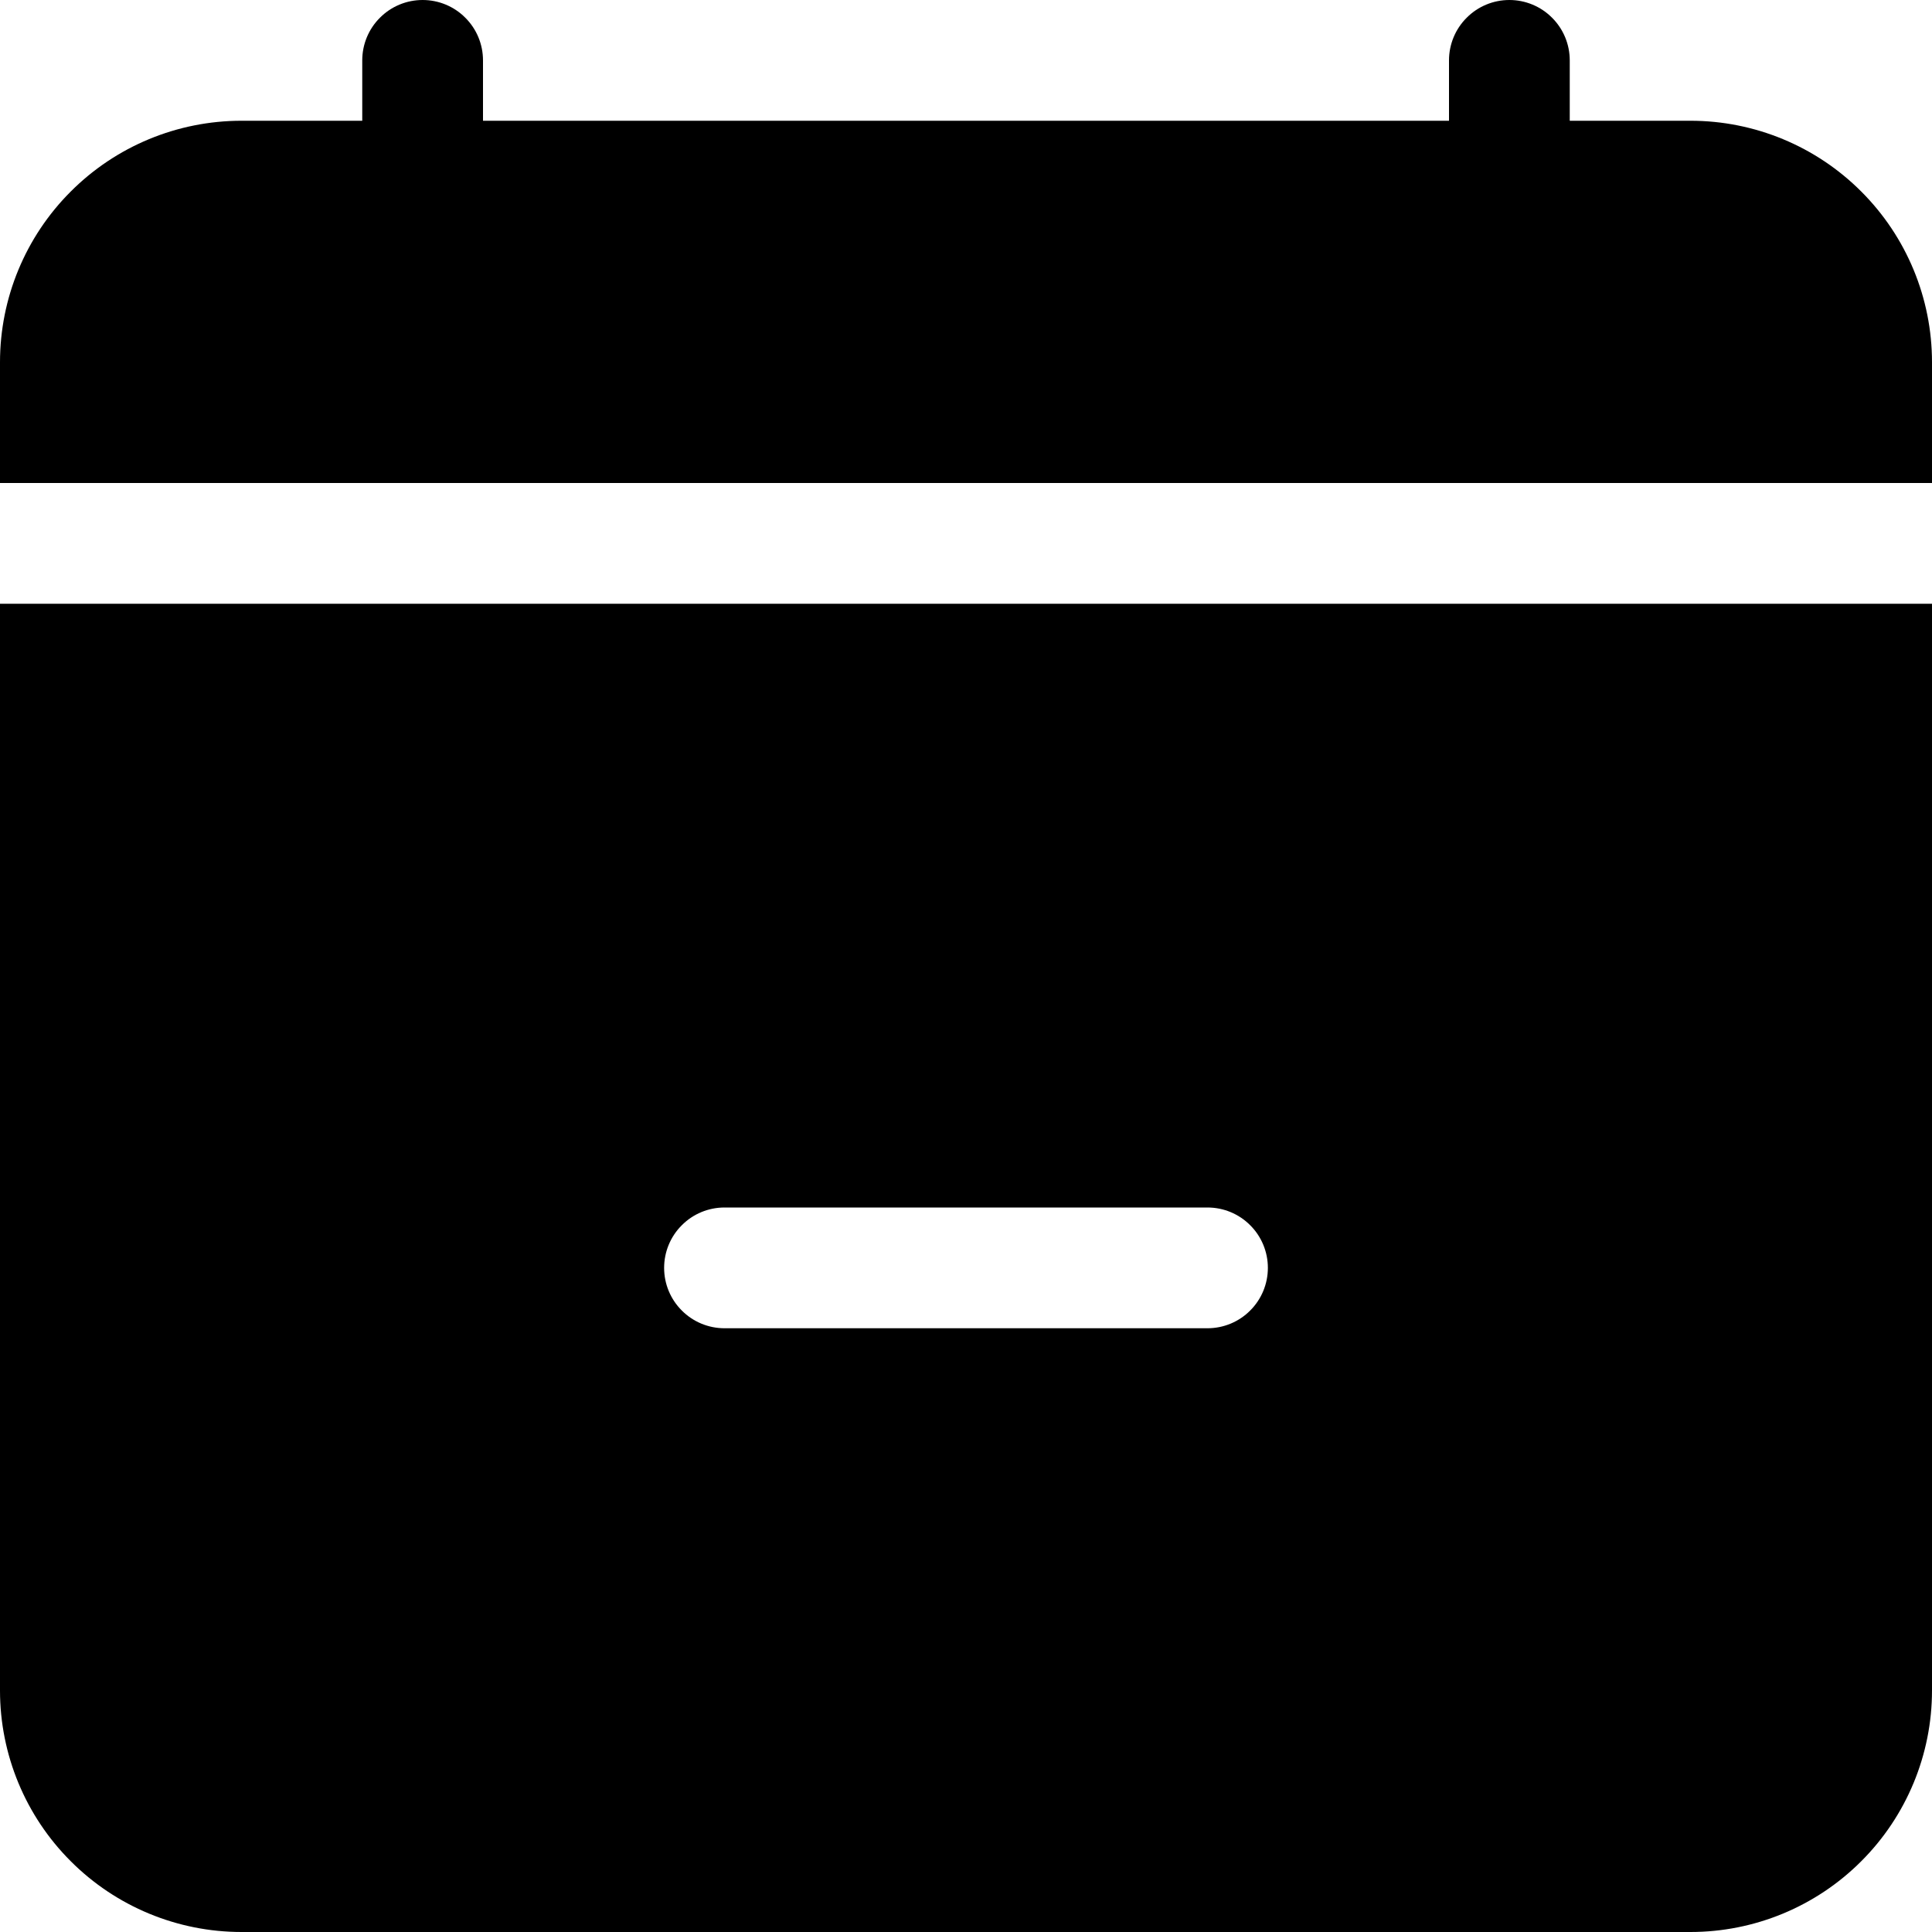 <svg width="24" height="24" viewBox="0 0 24 24" fill="none" xmlns="http://www.w3.org/2000/svg">
<g clip-path="url(#clip0_1315_529)">
<path fill-rule="evenodd" clip-rule="evenodd" d="M6 0.75C6 0.551 5.921 0.36 5.78 0.22C5.64 0.079 5.449 0 5.25 0C5.051 0 4.86 0.079 4.72 0.22C4.579 0.36 4.5 0.551 4.5 0.75V1.5H3C2.204 1.5 1.441 1.816 0.879 2.379C0.316 2.941 0 3.704 0 4.5L0 6H24V4.5C24 3.704 23.684 2.941 23.121 2.379C22.559 1.816 21.796 1.5 21 1.5H19.5V0.75C19.5 0.551 19.421 0.36 19.28 0.22C19.14 0.079 18.949 0 18.75 0C18.551 0 18.36 0.079 18.22 0.22C18.079 0.36 18 0.551 18 0.75V1.5H6V0.75ZM24 21V7.5H0V21C0 21.796 0.316 22.559 0.879 23.121C1.441 23.684 2.204 24 3 24H21C21.796 24 22.559 23.684 23.121 23.121C23.684 22.559 24 21.796 24 21ZM9 15C8.801 15 8.61 15.079 8.47 15.22C8.329 15.36 8.25 15.551 8.25 15.75C8.25 15.949 8.329 16.14 8.47 16.28C8.61 16.421 8.801 16.5 9 16.5H15C15.199 16.5 15.39 16.421 15.53 16.28C15.671 16.14 15.75 15.949 15.75 15.75C15.75 15.551 15.671 15.36 15.53 15.22C15.39 15.079 15.199 15 15 15H9Z" fill="black"/>
</g>
<defs>
<clipPath id="clip0_1315_529">
<rect width="24" height="24" fill="white"/>
</clipPath>
</defs>
</svg>
